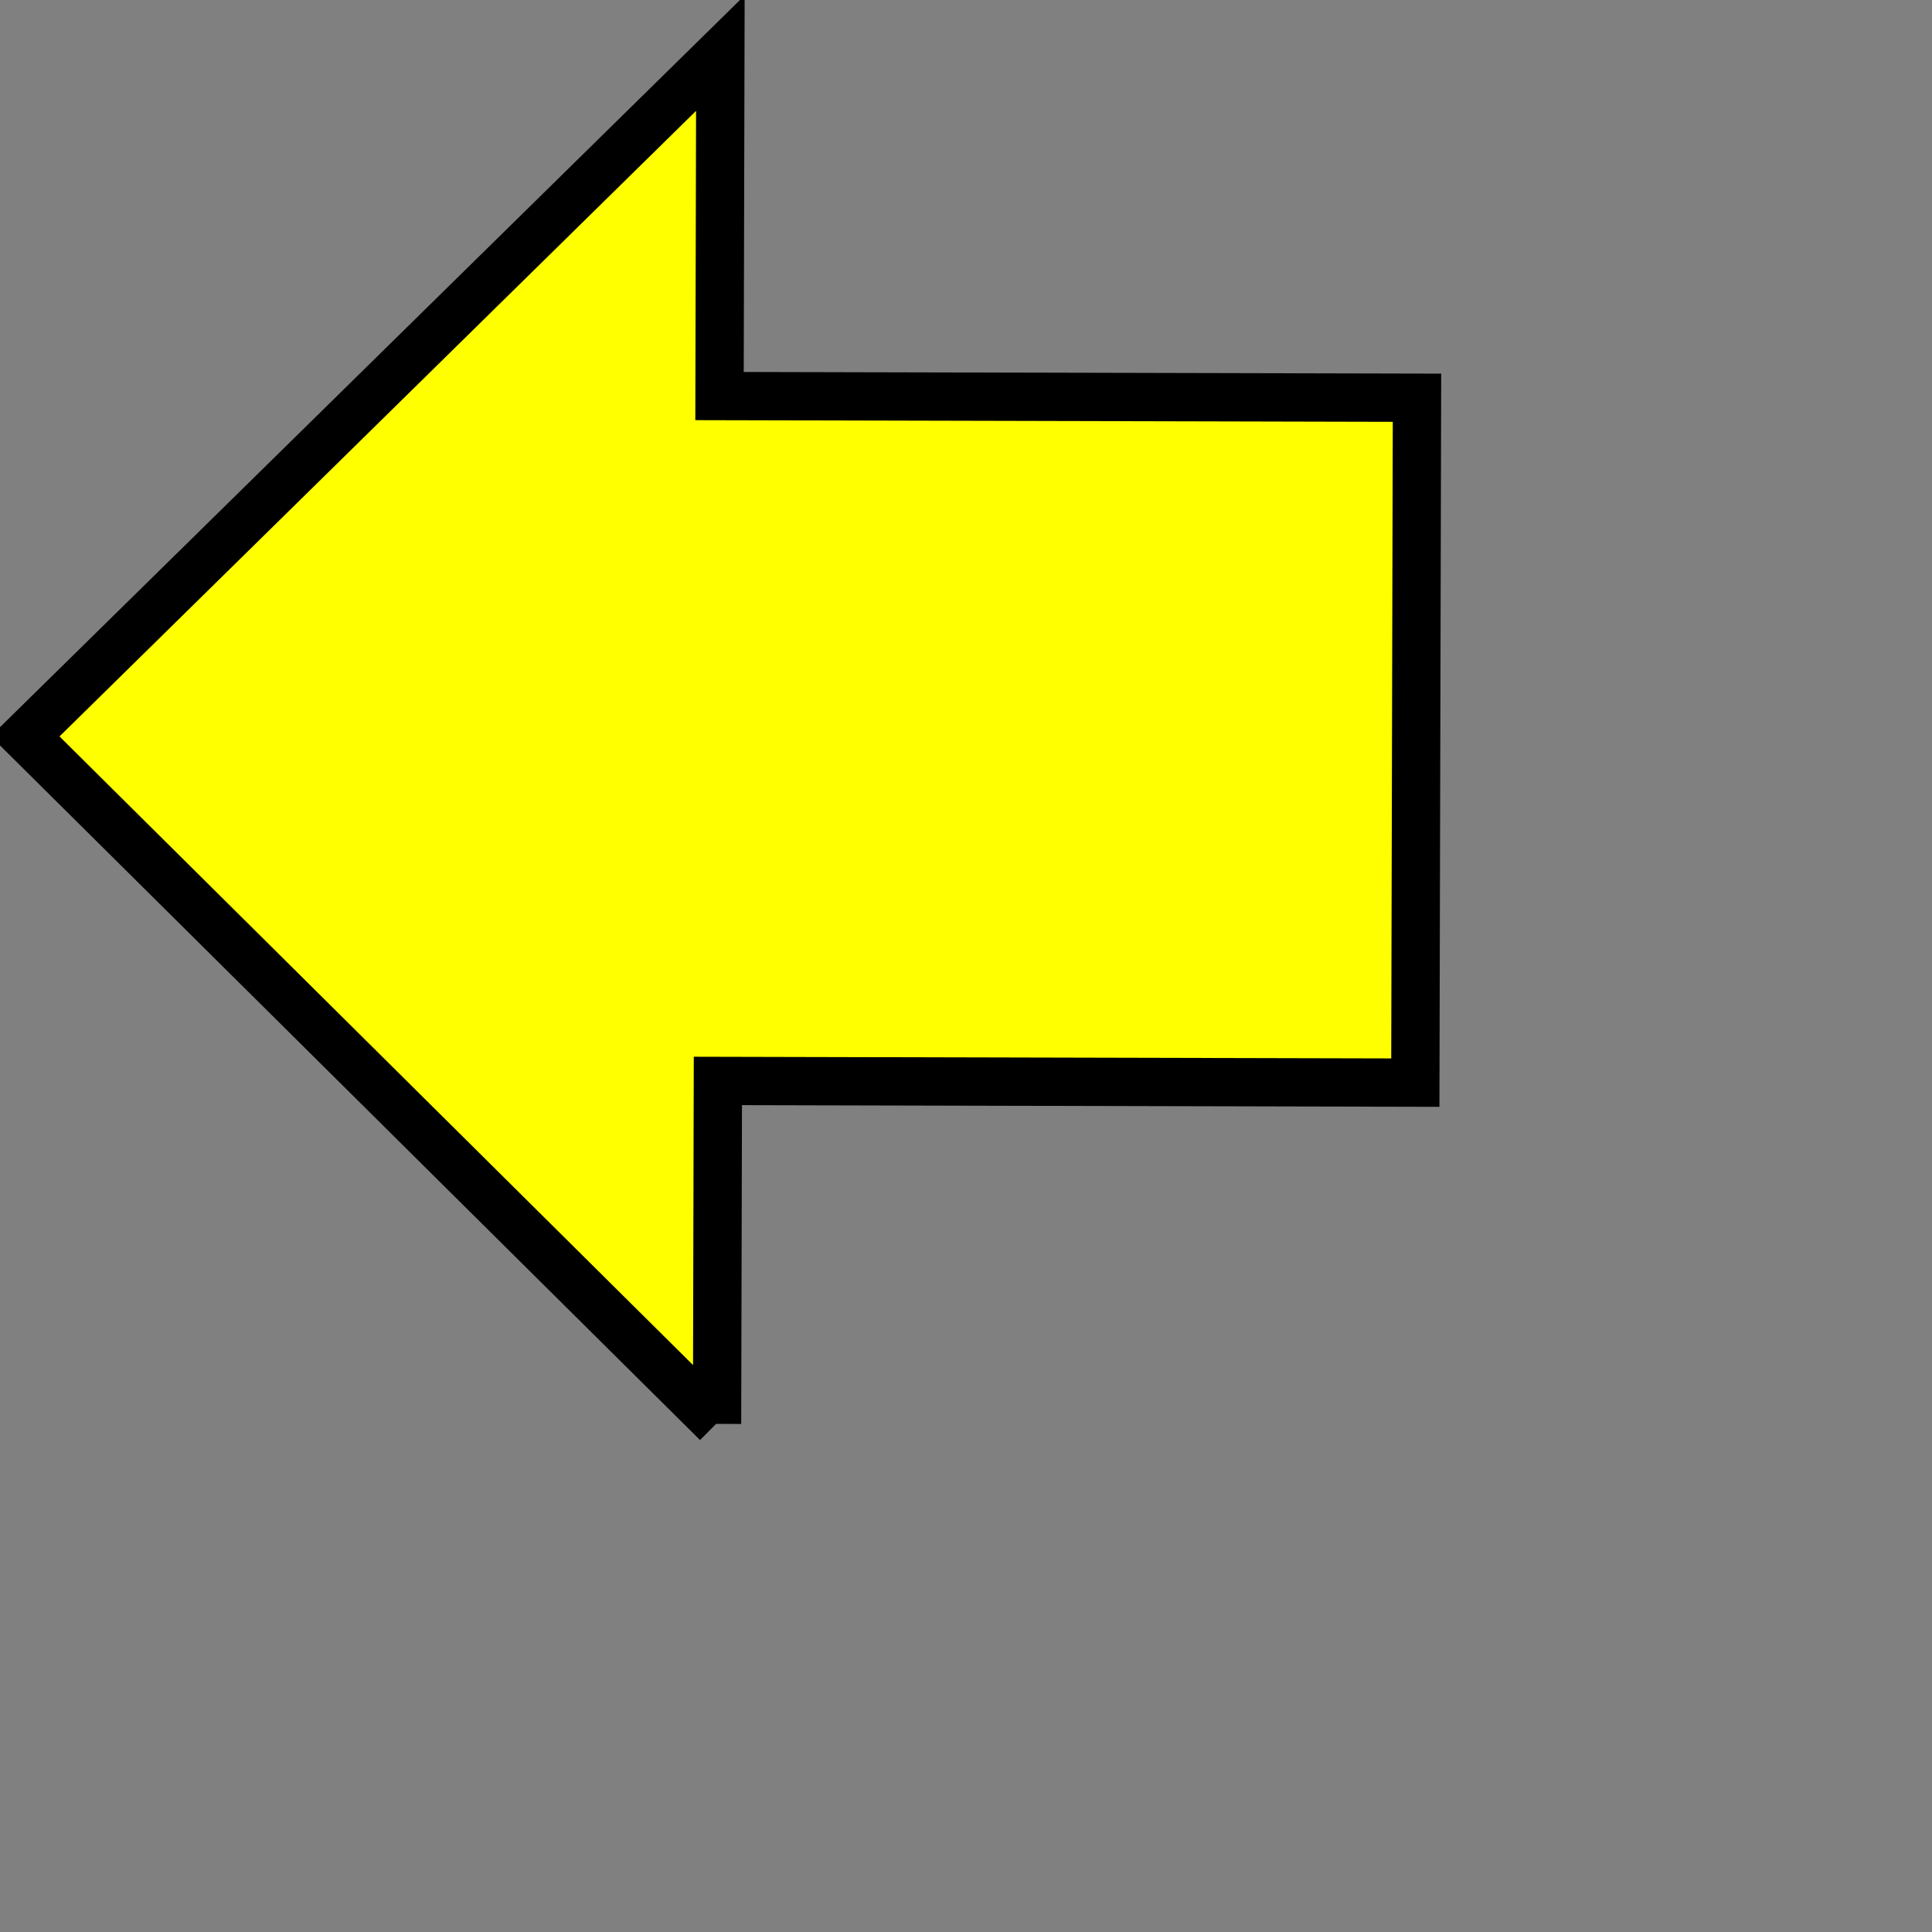 <svg xmlns="http://www.w3.org/2000/svg" width="200" height="200"><rect width="100%" height="100%" fill="#808080" stroke="none"/><title>Layer 1</title><title>Layer 1</title><path stroke="#000000" transform="rotate(-89.862 74.55 76.45)" d="m3.7 76.3l70.9-71.8 70.9 71.8 -35.5 0 0 72.2 -70.9 0 0-72.2 -35.5 0 0 0 0.1 0z" stroke-linecap="null" stroke-linejoin="null" stroke-dasharray="null" stroke-width="5" fill="#ffff00"/></svg>
